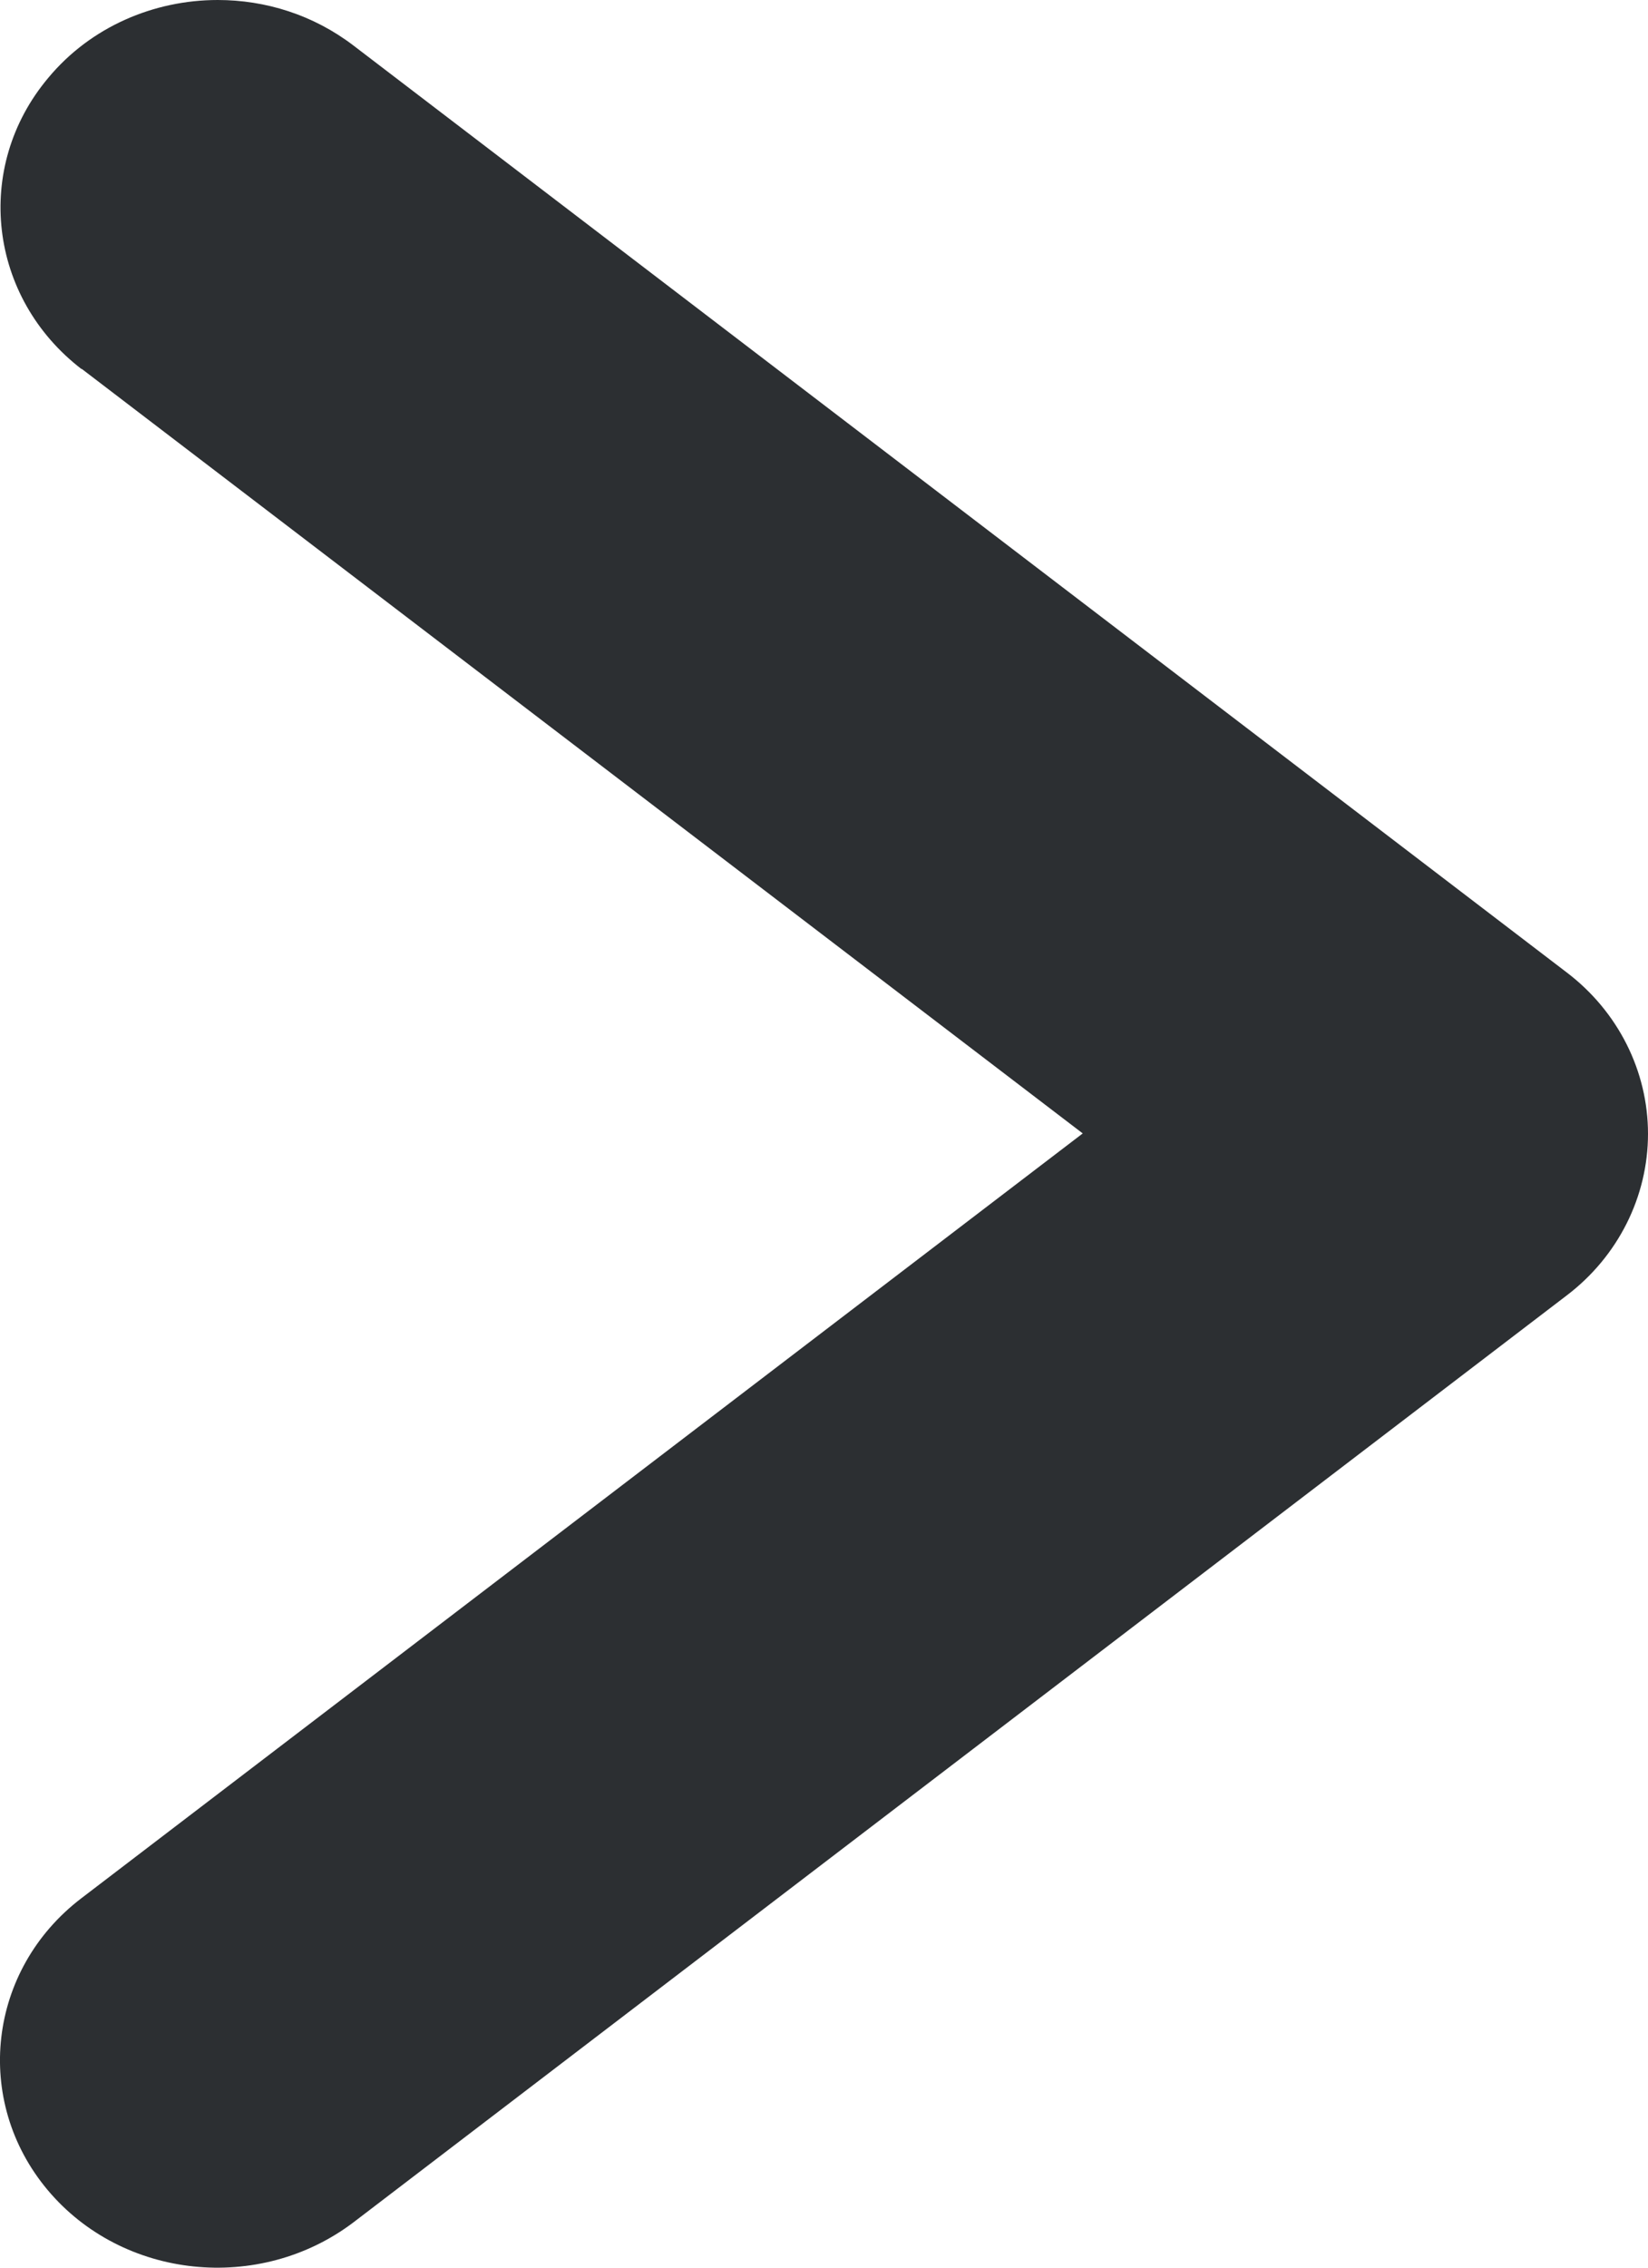 <svg width="8" height="11" viewBox="0 0 8 11" fill="none" xmlns="http://www.w3.org/2000/svg">
<path d="M0.395 1.788L5.256 5.498L0.395 9.208C-0.06 9.555 -0.132 10.19 0.231 10.623C0.595 11.057 1.259 11.126 1.716 10.78L7.604 6.285C7.855 6.095 8 5.804 8 5.5C8 5.196 7.855 4.906 7.604 4.716L1.716 0.221C1.521 0.072 1.289 3.66995e-07 1.057 3.46694e-07C0.747 3.19626e-07 0.44 0.13 0.234 0.378C-0.13 0.811 -0.057 1.444 0.398 1.792L0.395 1.788Z" fill="#2C2F32"/>
</svg>
